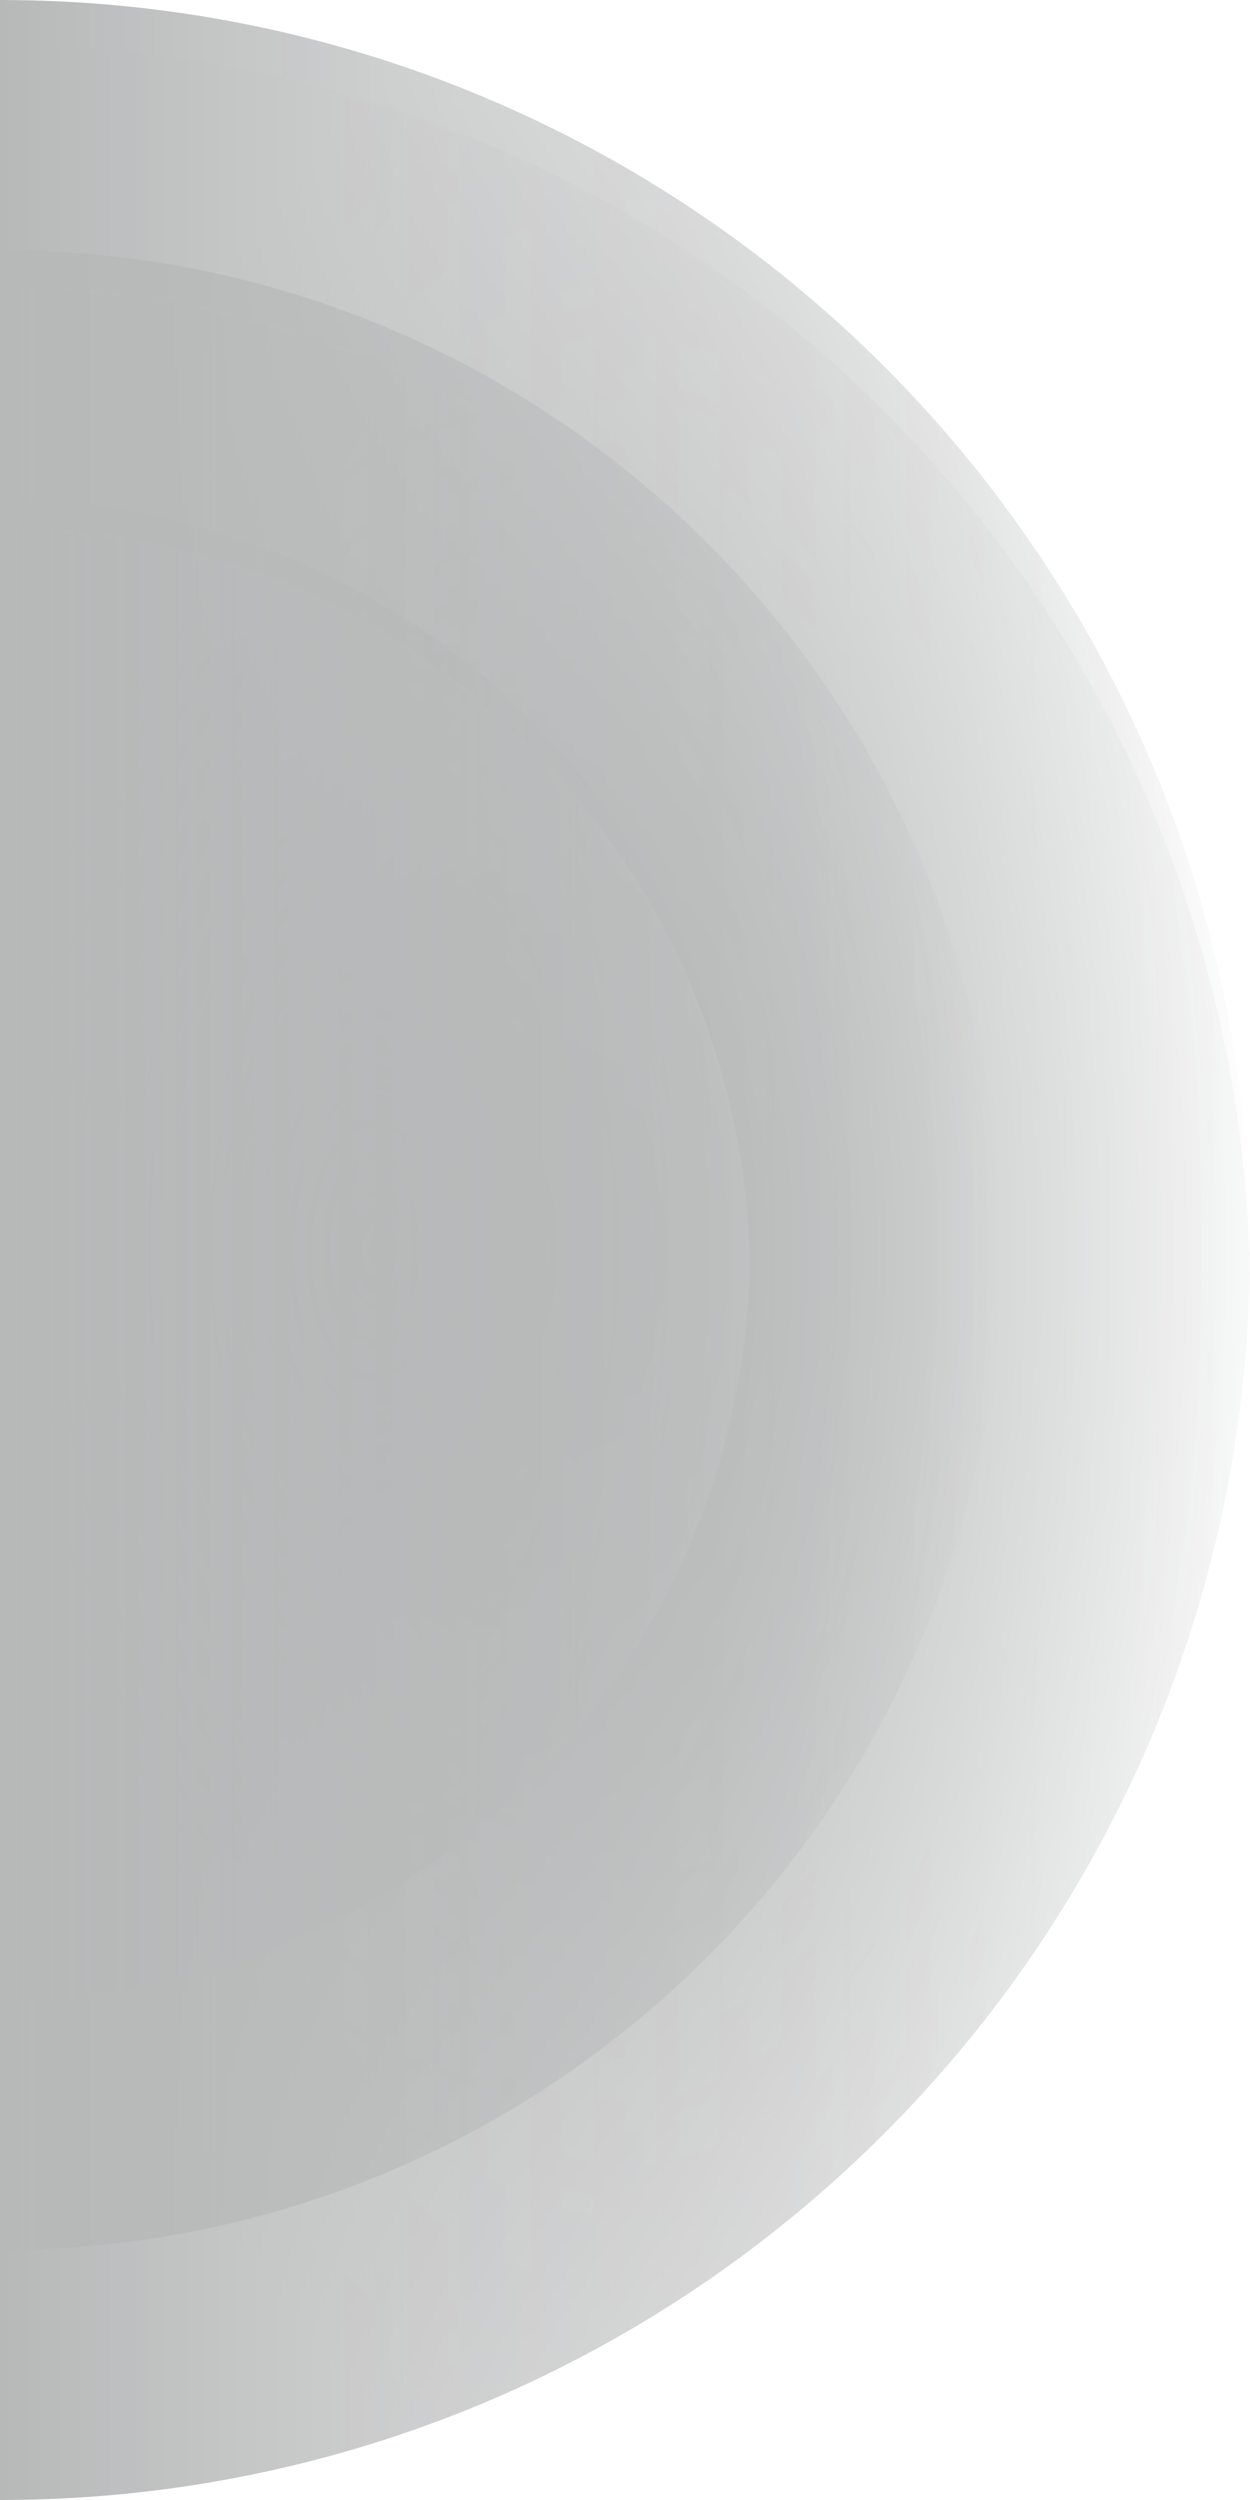 <svg width="400" height="800" viewBox="0 0 400 800" fill="none" xmlns="http://www.w3.org/2000/svg">
<g opacity="0.3">
<g clip-path="url(#clip0_5128_15758)">
<g filter="url(#filter0_ddii_5128_15758)">
<circle cx="1.3033e-05" cy="400" r="400" transform="rotate(90 1.3033e-05 400)" fill="url(#paint0_linear_5128_15758)" shape-rendering="crispEdges"/>
<circle cx="1.3033e-05" cy="400" r="400" transform="rotate(90 1.3033e-05 400)" fill="url(#paint1_linear_5128_15758)" fill-opacity="0.06" shape-rendering="crispEdges"/>
<circle cx="1.3033e-05" cy="400" r="399.5" transform="rotate(90 1.3033e-05 400)" stroke="white" stroke-opacity="0.01" shape-rendering="crispEdges"/>
</g>
<rect x="400" width="800" height="400" transform="rotate(90 400 0)" fill="url(#paint2_radial_5128_15758)"/>
<rect x="400" width="800" height="400" transform="rotate(90 400 0)" fill="url(#paint3_linear_5128_15758)"/>
</g>
<g clip-path="url(#clip1_5128_15758)">
<g filter="url(#filter1_ddii_5128_15758)">
<circle cx="1.65299e-05" cy="400" r="320" transform="rotate(90 1.65299e-05 400)" fill="url(#paint4_linear_5128_15758)" shape-rendering="crispEdges"/>
<circle cx="1.65299e-05" cy="400" r="320" transform="rotate(90 1.65299e-05 400)" fill="url(#paint5_linear_5128_15758)" fill-opacity="0.06" shape-rendering="crispEdges"/>
<circle cx="1.65299e-05" cy="400" r="319.5" transform="rotate(90 1.65299e-05 400)" stroke="white" stroke-opacity="0.01" shape-rendering="crispEdges"/>
</g>
<g style="mix-blend-mode:darken">
<rect x="320" y="80" width="640" height="320" transform="rotate(90 320 80)" fill="url(#paint6_radial_5128_15758)"/>
<rect x="320" y="80" width="640" height="320" transform="rotate(90 320 80)" fill="url(#paint7_linear_5128_15758)"/>
</g>
</g>
<g clip-path="url(#clip2_5128_15758)">
<g filter="url(#filter2_ddii_5128_15758)">
<circle cx="2.00268e-05" cy="400" r="240" transform="rotate(90 2.00268e-05 400)" fill="url(#paint8_linear_5128_15758)" shape-rendering="crispEdges"/>
<circle cx="2.00268e-05" cy="400" r="240" transform="rotate(90 2.00268e-05 400)" fill="url(#paint9_linear_5128_15758)" fill-opacity="0.06" shape-rendering="crispEdges"/>
<circle cx="2.00268e-05" cy="400" r="239.5" transform="rotate(90 2.00268e-05 400)" stroke="white" stroke-opacity="0.01" shape-rendering="crispEdges"/>
</g>
<rect x="240" y="160" width="480" height="240" transform="rotate(90 240 160)" fill="url(#paint10_radial_5128_15758)"/>
<rect x="240" y="160" width="480" height="240" transform="rotate(90 240 160)" fill="url(#paint11_linear_5128_15758)"/>
</g>
</g>
<defs>
<filter id="filter0_ddii_5128_15758" x="-412.5" y="-5" width="825" height="825" filterUnits="userSpaceOnUse" color-interpolation-filters="sRGB">
<feFlood flood-opacity="0" result="BackgroundImageFix"/>
<feColorMatrix in="SourceAlpha" type="matrix" values="0 0 0 0 0 0 0 0 0 0 0 0 0 0 0 0 0 0 127 0" result="hardAlpha"/>
<feMorphology radius="7.5" operator="erode" in="SourceAlpha" result="effect1_dropShadow_5128_15758"/>
<feOffset dy="7.5"/>
<feGaussianBlur stdDeviation="10"/>
<feComposite in2="hardAlpha" operator="out"/>
<feColorMatrix type="matrix" values="0 0 0 0 0 0 0 0 0 0 0 0 0 0 0 0 0 0 0.32 0"/>
<feBlend mode="normal" in2="BackgroundImageFix" result="effect1_dropShadow_5128_15758"/>
<feColorMatrix in="SourceAlpha" type="matrix" values="0 0 0 0 0 0 0 0 0 0 0 0 0 0 0 0 0 0 127 0" result="hardAlpha"/>
<feOffset dy="2.5"/>
<feGaussianBlur stdDeviation="1.25"/>
<feComposite in2="hardAlpha" operator="out"/>
<feColorMatrix type="matrix" values="0 0 0 0 0 0 0 0 0 0 0 0 0 0 0 0 0 0 0.16 0"/>
<feBlend mode="normal" in2="effect1_dropShadow_5128_15758" result="effect2_dropShadow_5128_15758"/>
<feBlend mode="normal" in="SourceGraphic" in2="effect2_dropShadow_5128_15758" result="shape"/>
<feColorMatrix in="SourceAlpha" type="matrix" values="0 0 0 0 0 0 0 0 0 0 0 0 0 0 0 0 0 0 127 0" result="hardAlpha"/>
<feOffset dy="0.625"/>
<feGaussianBlur stdDeviation="0.312"/>
<feComposite in2="hardAlpha" operator="arithmetic" k2="-1" k3="1"/>
<feColorMatrix type="matrix" values="0 0 0 0 1 0 0 0 0 1 0 0 0 0 1 0 0 0 0.2 0"/>
<feBlend mode="normal" in2="shape" result="effect3_innerShadow_5128_15758"/>
<feColorMatrix in="SourceAlpha" type="matrix" values="0 0 0 0 0 0 0 0 0 0 0 0 0 0 0 0 0 0 127 0" result="hardAlpha"/>
<feOffset dy="3.75"/>
<feGaussianBlur stdDeviation="3.75"/>
<feComposite in2="hardAlpha" operator="arithmetic" k2="-1" k3="1"/>
<feColorMatrix type="matrix" values="0 0 0 0 1 0 0 0 0 1 0 0 0 0 1 0 0 0 0.04 0"/>
<feBlend mode="normal" in2="effect3_innerShadow_5128_15758" result="effect4_innerShadow_5128_15758"/>
</filter>
<filter id="filter1_ddii_5128_15758" x="-330" y="76" width="660" height="660" filterUnits="userSpaceOnUse" color-interpolation-filters="sRGB">
<feFlood flood-opacity="0" result="BackgroundImageFix"/>
<feColorMatrix in="SourceAlpha" type="matrix" values="0 0 0 0 0 0 0 0 0 0 0 0 0 0 0 0 0 0 127 0" result="hardAlpha"/>
<feMorphology radius="6" operator="erode" in="SourceAlpha" result="effect1_dropShadow_5128_15758"/>
<feOffset dy="6"/>
<feGaussianBlur stdDeviation="8"/>
<feComposite in2="hardAlpha" operator="out"/>
<feColorMatrix type="matrix" values="0 0 0 0 0 0 0 0 0 0 0 0 0 0 0 0 0 0 0.32 0"/>
<feBlend mode="normal" in2="BackgroundImageFix" result="effect1_dropShadow_5128_15758"/>
<feColorMatrix in="SourceAlpha" type="matrix" values="0 0 0 0 0 0 0 0 0 0 0 0 0 0 0 0 0 0 127 0" result="hardAlpha"/>
<feOffset dy="2"/>
<feGaussianBlur stdDeviation="1"/>
<feComposite in2="hardAlpha" operator="out"/>
<feColorMatrix type="matrix" values="0 0 0 0 0 0 0 0 0 0 0 0 0 0 0 0 0 0 0.16 0"/>
<feBlend mode="normal" in2="effect1_dropShadow_5128_15758" result="effect2_dropShadow_5128_15758"/>
<feBlend mode="normal" in="SourceGraphic" in2="effect2_dropShadow_5128_15758" result="shape"/>
<feColorMatrix in="SourceAlpha" type="matrix" values="0 0 0 0 0 0 0 0 0 0 0 0 0 0 0 0 0 0 127 0" result="hardAlpha"/>
<feOffset dy="0.5"/>
<feGaussianBlur stdDeviation="0.25"/>
<feComposite in2="hardAlpha" operator="arithmetic" k2="-1" k3="1"/>
<feColorMatrix type="matrix" values="0 0 0 0 1 0 0 0 0 1 0 0 0 0 1 0 0 0 0.2 0"/>
<feBlend mode="normal" in2="shape" result="effect3_innerShadow_5128_15758"/>
<feColorMatrix in="SourceAlpha" type="matrix" values="0 0 0 0 0 0 0 0 0 0 0 0 0 0 0 0 0 0 127 0" result="hardAlpha"/>
<feOffset dy="3"/>
<feGaussianBlur stdDeviation="3"/>
<feComposite in2="hardAlpha" operator="arithmetic" k2="-1" k3="1"/>
<feColorMatrix type="matrix" values="0 0 0 0 1 0 0 0 0 1 0 0 0 0 1 0 0 0 0.04 0"/>
<feBlend mode="normal" in2="effect3_innerShadow_5128_15758" result="effect4_innerShadow_5128_15758"/>
</filter>
<filter id="filter2_ddii_5128_15758" x="-247.5" y="157" width="495" height="495" filterUnits="userSpaceOnUse" color-interpolation-filters="sRGB">
<feFlood flood-opacity="0" result="BackgroundImageFix"/>
<feColorMatrix in="SourceAlpha" type="matrix" values="0 0 0 0 0 0 0 0 0 0 0 0 0 0 0 0 0 0 127 0" result="hardAlpha"/>
<feMorphology radius="4.5" operator="erode" in="SourceAlpha" result="effect1_dropShadow_5128_15758"/>
<feOffset dy="4.5"/>
<feGaussianBlur stdDeviation="6"/>
<feComposite in2="hardAlpha" operator="out"/>
<feColorMatrix type="matrix" values="0 0 0 0 0 0 0 0 0 0 0 0 0 0 0 0 0 0 0.32 0"/>
<feBlend mode="normal" in2="BackgroundImageFix" result="effect1_dropShadow_5128_15758"/>
<feColorMatrix in="SourceAlpha" type="matrix" values="0 0 0 0 0 0 0 0 0 0 0 0 0 0 0 0 0 0 127 0" result="hardAlpha"/>
<feOffset dy="1.5"/>
<feGaussianBlur stdDeviation="0.75"/>
<feComposite in2="hardAlpha" operator="out"/>
<feColorMatrix type="matrix" values="0 0 0 0 0 0 0 0 0 0 0 0 0 0 0 0 0 0 0.16 0"/>
<feBlend mode="normal" in2="effect1_dropShadow_5128_15758" result="effect2_dropShadow_5128_15758"/>
<feBlend mode="normal" in="SourceGraphic" in2="effect2_dropShadow_5128_15758" result="shape"/>
<feColorMatrix in="SourceAlpha" type="matrix" values="0 0 0 0 0 0 0 0 0 0 0 0 0 0 0 0 0 0 127 0" result="hardAlpha"/>
<feOffset dy="0.375"/>
<feGaussianBlur stdDeviation="0.188"/>
<feComposite in2="hardAlpha" operator="arithmetic" k2="-1" k3="1"/>
<feColorMatrix type="matrix" values="0 0 0 0 1 0 0 0 0 1 0 0 0 0 1 0 0 0 0.2 0"/>
<feBlend mode="normal" in2="shape" result="effect3_innerShadow_5128_15758"/>
<feColorMatrix in="SourceAlpha" type="matrix" values="0 0 0 0 0 0 0 0 0 0 0 0 0 0 0 0 0 0 127 0" result="hardAlpha"/>
<feOffset dy="2.25"/>
<feGaussianBlur stdDeviation="2.25"/>
<feComposite in2="hardAlpha" operator="arithmetic" k2="-1" k3="1"/>
<feColorMatrix type="matrix" values="0 0 0 0 1 0 0 0 0 1 0 0 0 0 1 0 0 0 0.04 0"/>
<feBlend mode="normal" in2="effect3_innerShadow_5128_15758" result="effect4_innerShadow_5128_15758"/>
</filter>
<linearGradient id="paint0_linear_5128_15758" x1="0" y1="-3.05176e-05" x2="0" y2="800" gradientUnits="userSpaceOnUse">
<stop stop-color="#212A2B" stop-opacity="0.1"/>
<stop offset="1" stop-color="#212A2B" stop-opacity="0"/>
</linearGradient>
<linearGradient id="paint1_linear_5128_15758" x1="0" y1="-3.05176e-05" x2="0" y2="400" gradientUnits="userSpaceOnUse">
<stop stop-color="white"/>
<stop offset="1" stop-opacity="0"/>
</linearGradient>
<radialGradient id="paint2_radial_5128_15758" cx="0" cy="0" r="1" gradientUnits="userSpaceOnUse" gradientTransform="translate(800 200) rotate(90) scale(200 400)">
<stop stop-color="#0F1415"/>
<stop offset="1" stop-color="#0F1415" stop-opacity="0"/>
</radialGradient>
<linearGradient id="paint3_linear_5128_15758" x1="800" y1="0" x2="800" y2="400" gradientUnits="userSpaceOnUse">
<stop stop-color="#0F1415" stop-opacity="0"/>
<stop offset="1" stop-color="#0F1415"/>
</linearGradient>
<linearGradient id="paint4_linear_5128_15758" x1="3.05176e-05" y1="80" x2="3.05176e-05" y2="720" gradientUnits="userSpaceOnUse">
<stop stop-color="#212A2B" stop-opacity="0.1"/>
<stop offset="1" stop-color="#212A2B" stop-opacity="0"/>
</linearGradient>
<linearGradient id="paint5_linear_5128_15758" x1="3.05176e-05" y1="80" x2="3.05176e-05" y2="400" gradientUnits="userSpaceOnUse">
<stop stop-color="white"/>
<stop offset="1" stop-opacity="0"/>
</linearGradient>
<radialGradient id="paint6_radial_5128_15758" cx="0" cy="0" r="1" gradientUnits="userSpaceOnUse" gradientTransform="translate(640 240) rotate(90) scale(160 320)">
<stop stop-color="#0F1415"/>
<stop offset="1" stop-color="#0F1415" stop-opacity="0"/>
</radialGradient>
<linearGradient id="paint7_linear_5128_15758" x1="640" y1="80" x2="640" y2="400" gradientUnits="userSpaceOnUse">
<stop stop-color="#0F1415" stop-opacity="0"/>
<stop offset="1" stop-color="#0F1415"/>
</linearGradient>
<linearGradient id="paint8_linear_5128_15758" x1="1.52588e-05" y1="160" x2="1.52588e-05" y2="640" gradientUnits="userSpaceOnUse">
<stop stop-color="#212A2B" stop-opacity="0.1"/>
<stop offset="1" stop-color="#212A2B" stop-opacity="0"/>
</linearGradient>
<linearGradient id="paint9_linear_5128_15758" x1="1.52588e-05" y1="160" x2="1.52588e-05" y2="400" gradientUnits="userSpaceOnUse">
<stop stop-color="white"/>
<stop offset="1" stop-opacity="0"/>
</linearGradient>
<radialGradient id="paint10_radial_5128_15758" cx="0" cy="0" r="1" gradientUnits="userSpaceOnUse" gradientTransform="translate(480 280) rotate(90) scale(120 240)">
<stop stop-color="#0F1415"/>
<stop offset="1" stop-color="#0F1415" stop-opacity="0"/>
</radialGradient>
<linearGradient id="paint11_linear_5128_15758" x1="480" y1="160" x2="480" y2="400" gradientUnits="userSpaceOnUse">
<stop stop-color="#0F1415" stop-opacity="0"/>
<stop offset="1" stop-color="#0F1415"/>
</linearGradient>
<clipPath id="clip0_5128_15758">
<path d="M3.05176e-05 -1.74846e-05C220.914 -7.8281e-06 400 179.086 400 400V400C400 620.914 220.914 800 -4.45153e-06 800V800L3.05176e-05 -1.74846e-05V-1.74846e-05Z" fill="white"/>
</clipPath>
<clipPath id="clip1_5128_15758">
<path d="M3.05176e-05 80C176.731 80 320 223.269 320 400V400C320 576.731 176.731 720 2.54229e-06 720V720L3.05176e-05 80V80Z" fill="white"/>
</clipPath>
<clipPath id="clip2_5128_15758">
<path d="M3.05176e-05 160C132.548 160 240 267.452 240 400V400C240 532.548 132.548 640 9.53611e-06 640V640L3.05176e-05 160V160Z" fill="white"/>
</clipPath>
</defs>
</svg>
